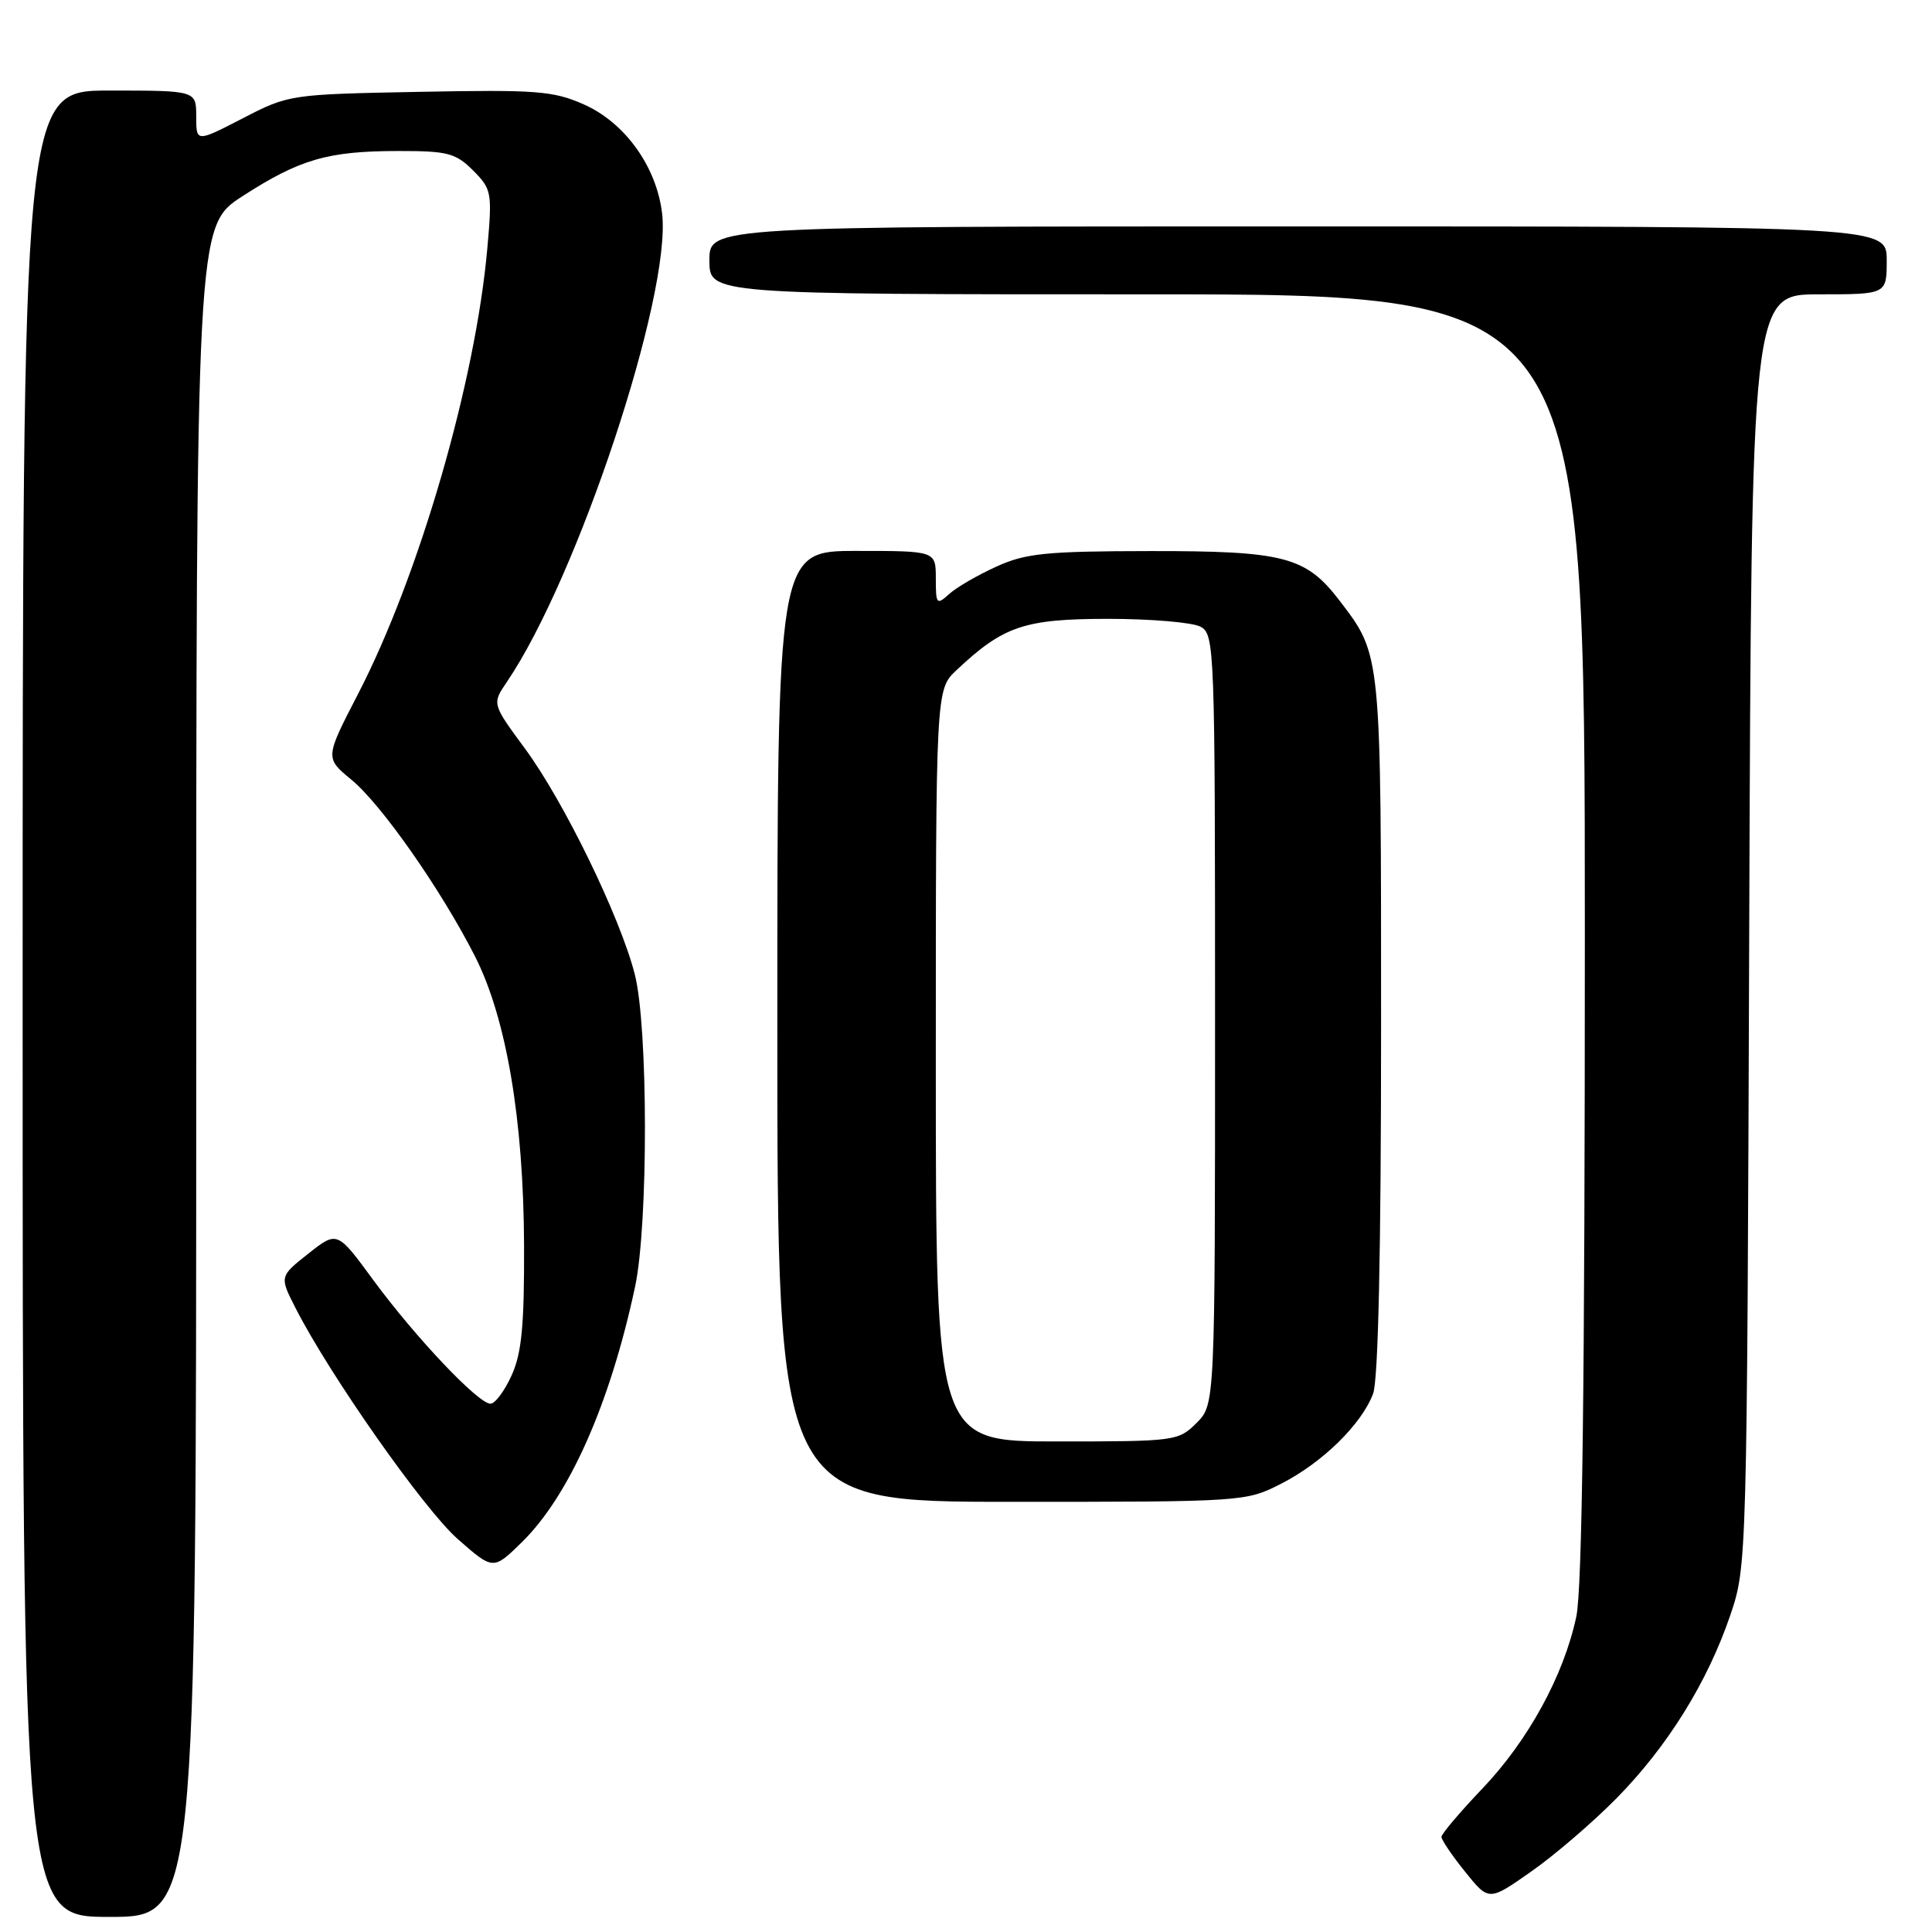 <?xml version="1.0" encoding="UTF-8" standalone="no"?>
<!DOCTYPE svg PUBLIC "-//W3C//DTD SVG 1.1//EN" "http://www.w3.org/Graphics/SVG/1.1/DTD/svg11.dtd" >
<svg xmlns="http://www.w3.org/2000/svg" xmlns:xlink="http://www.w3.org/1999/xlink" version="1.1" viewBox="0 0 256 256">
 <g >
 <path fill="currentColor"
d=" M 26.00 141.98 C 26.00 29.96 26.00 29.96 32.14 25.99 C 39.71 21.10 43.45 20.01 52.80 20.01 C 59.31 20.00 60.37 20.28 62.68 22.58 C 65.15 25.06 65.23 25.50 64.58 32.83 C 63.03 50.50 55.54 76.31 47.44 91.96 C 43.06 100.43 43.06 100.43 46.57 103.32 C 50.55 106.60 58.46 117.91 62.94 126.72 C 67.09 134.89 69.38 148.38 69.44 165.00 C 69.48 175.62 69.13 179.30 67.79 182.25 C 66.86 184.31 65.60 186.00 64.99 186.00 C 63.37 186.00 55.03 177.19 49.46 169.61 C 44.68 163.09 44.68 163.09 40.86 166.11 C 37.03 169.14 37.03 169.14 39.16 173.32 C 43.70 182.23 56.16 199.97 60.64 203.92 C 65.35 208.06 65.35 208.06 69.11 204.39 C 75.41 198.24 80.84 186.02 84.15 170.50 C 85.91 162.28 85.89 136.00 84.11 129.09 C 82.16 121.48 74.73 106.21 69.56 99.19 C 65.19 93.26 65.19 93.26 67.15 90.38 C 76.53 76.58 88.95 39.14 87.74 28.35 C 87.03 22.13 82.84 16.26 77.35 13.83 C 73.30 12.04 71.09 11.87 55.58 12.17 C 38.43 12.50 38.27 12.52 32.16 15.68 C 26.00 18.86 26.00 18.86 26.00 15.43 C 26.00 12.00 26.00 12.00 14.50 12.00 C 3.00 12.00 3.00 12.00 3.00 133.00 C 3.00 254.00 3.00 254.00 14.50 254.00 C 26.00 254.00 26.00 254.00 26.00 141.98 Z  M 214.20 238.28 C 220.98 231.39 226.26 222.88 229.28 214.00 C 231.47 207.53 231.49 207.11 231.78 123.25 C 232.08 39.00 232.08 39.00 241.04 39.00 C 250.00 39.00 250.00 39.00 250.00 34.50 C 250.00 30.00 250.00 30.00 172.00 30.00 C 94.00 30.00 94.00 30.00 94.00 34.50 C 94.00 39.00 94.00 39.00 152.00 39.00 C 210.00 39.00 210.00 39.00 210.00 123.95 C 210.00 183.08 209.66 210.51 208.87 214.20 C 207.22 221.99 202.50 230.63 196.39 237.03 C 193.43 240.14 191.00 243.00 191.00 243.40 C 191.00 243.79 192.41 245.88 194.14 248.02 C 197.28 251.93 197.28 251.93 202.89 247.99 C 205.98 245.83 211.07 241.46 214.20 238.28 Z  M 169.78 196.59 C 175.24 193.80 180.41 188.73 181.94 184.68 C 182.63 182.85 183.00 165.88 183.00 135.90 C 183.00 86.24 183.06 86.88 177.50 79.59 C 173.04 73.75 170.18 73.00 152.35 73.02 C 138.58 73.04 135.91 73.31 132.02 75.08 C 129.55 76.20 126.74 77.83 125.77 78.71 C 124.11 80.21 124.00 80.09 124.00 76.65 C 124.00 73.00 124.00 73.00 113.50 73.00 C 103.00 73.00 103.00 73.00 103.00 136.00 C 103.00 199.00 103.00 199.00 134.03 199.00 C 164.86 199.00 165.10 198.98 169.78 196.59 Z  M 124.00 141.19 C 124.00 91.37 124.00 91.37 126.75 88.79 C 132.97 82.94 135.74 82.01 146.82 82.00 C 152.49 82.00 158.00 82.47 159.07 83.04 C 160.94 84.04 161.00 85.67 161.00 135.08 C 161.00 186.09 161.00 186.09 158.55 188.55 C 156.14 190.95 155.75 191.00 140.05 191.00 C 124.00 191.00 124.00 191.00 124.00 141.19 Z "/>
</g>
</svg>